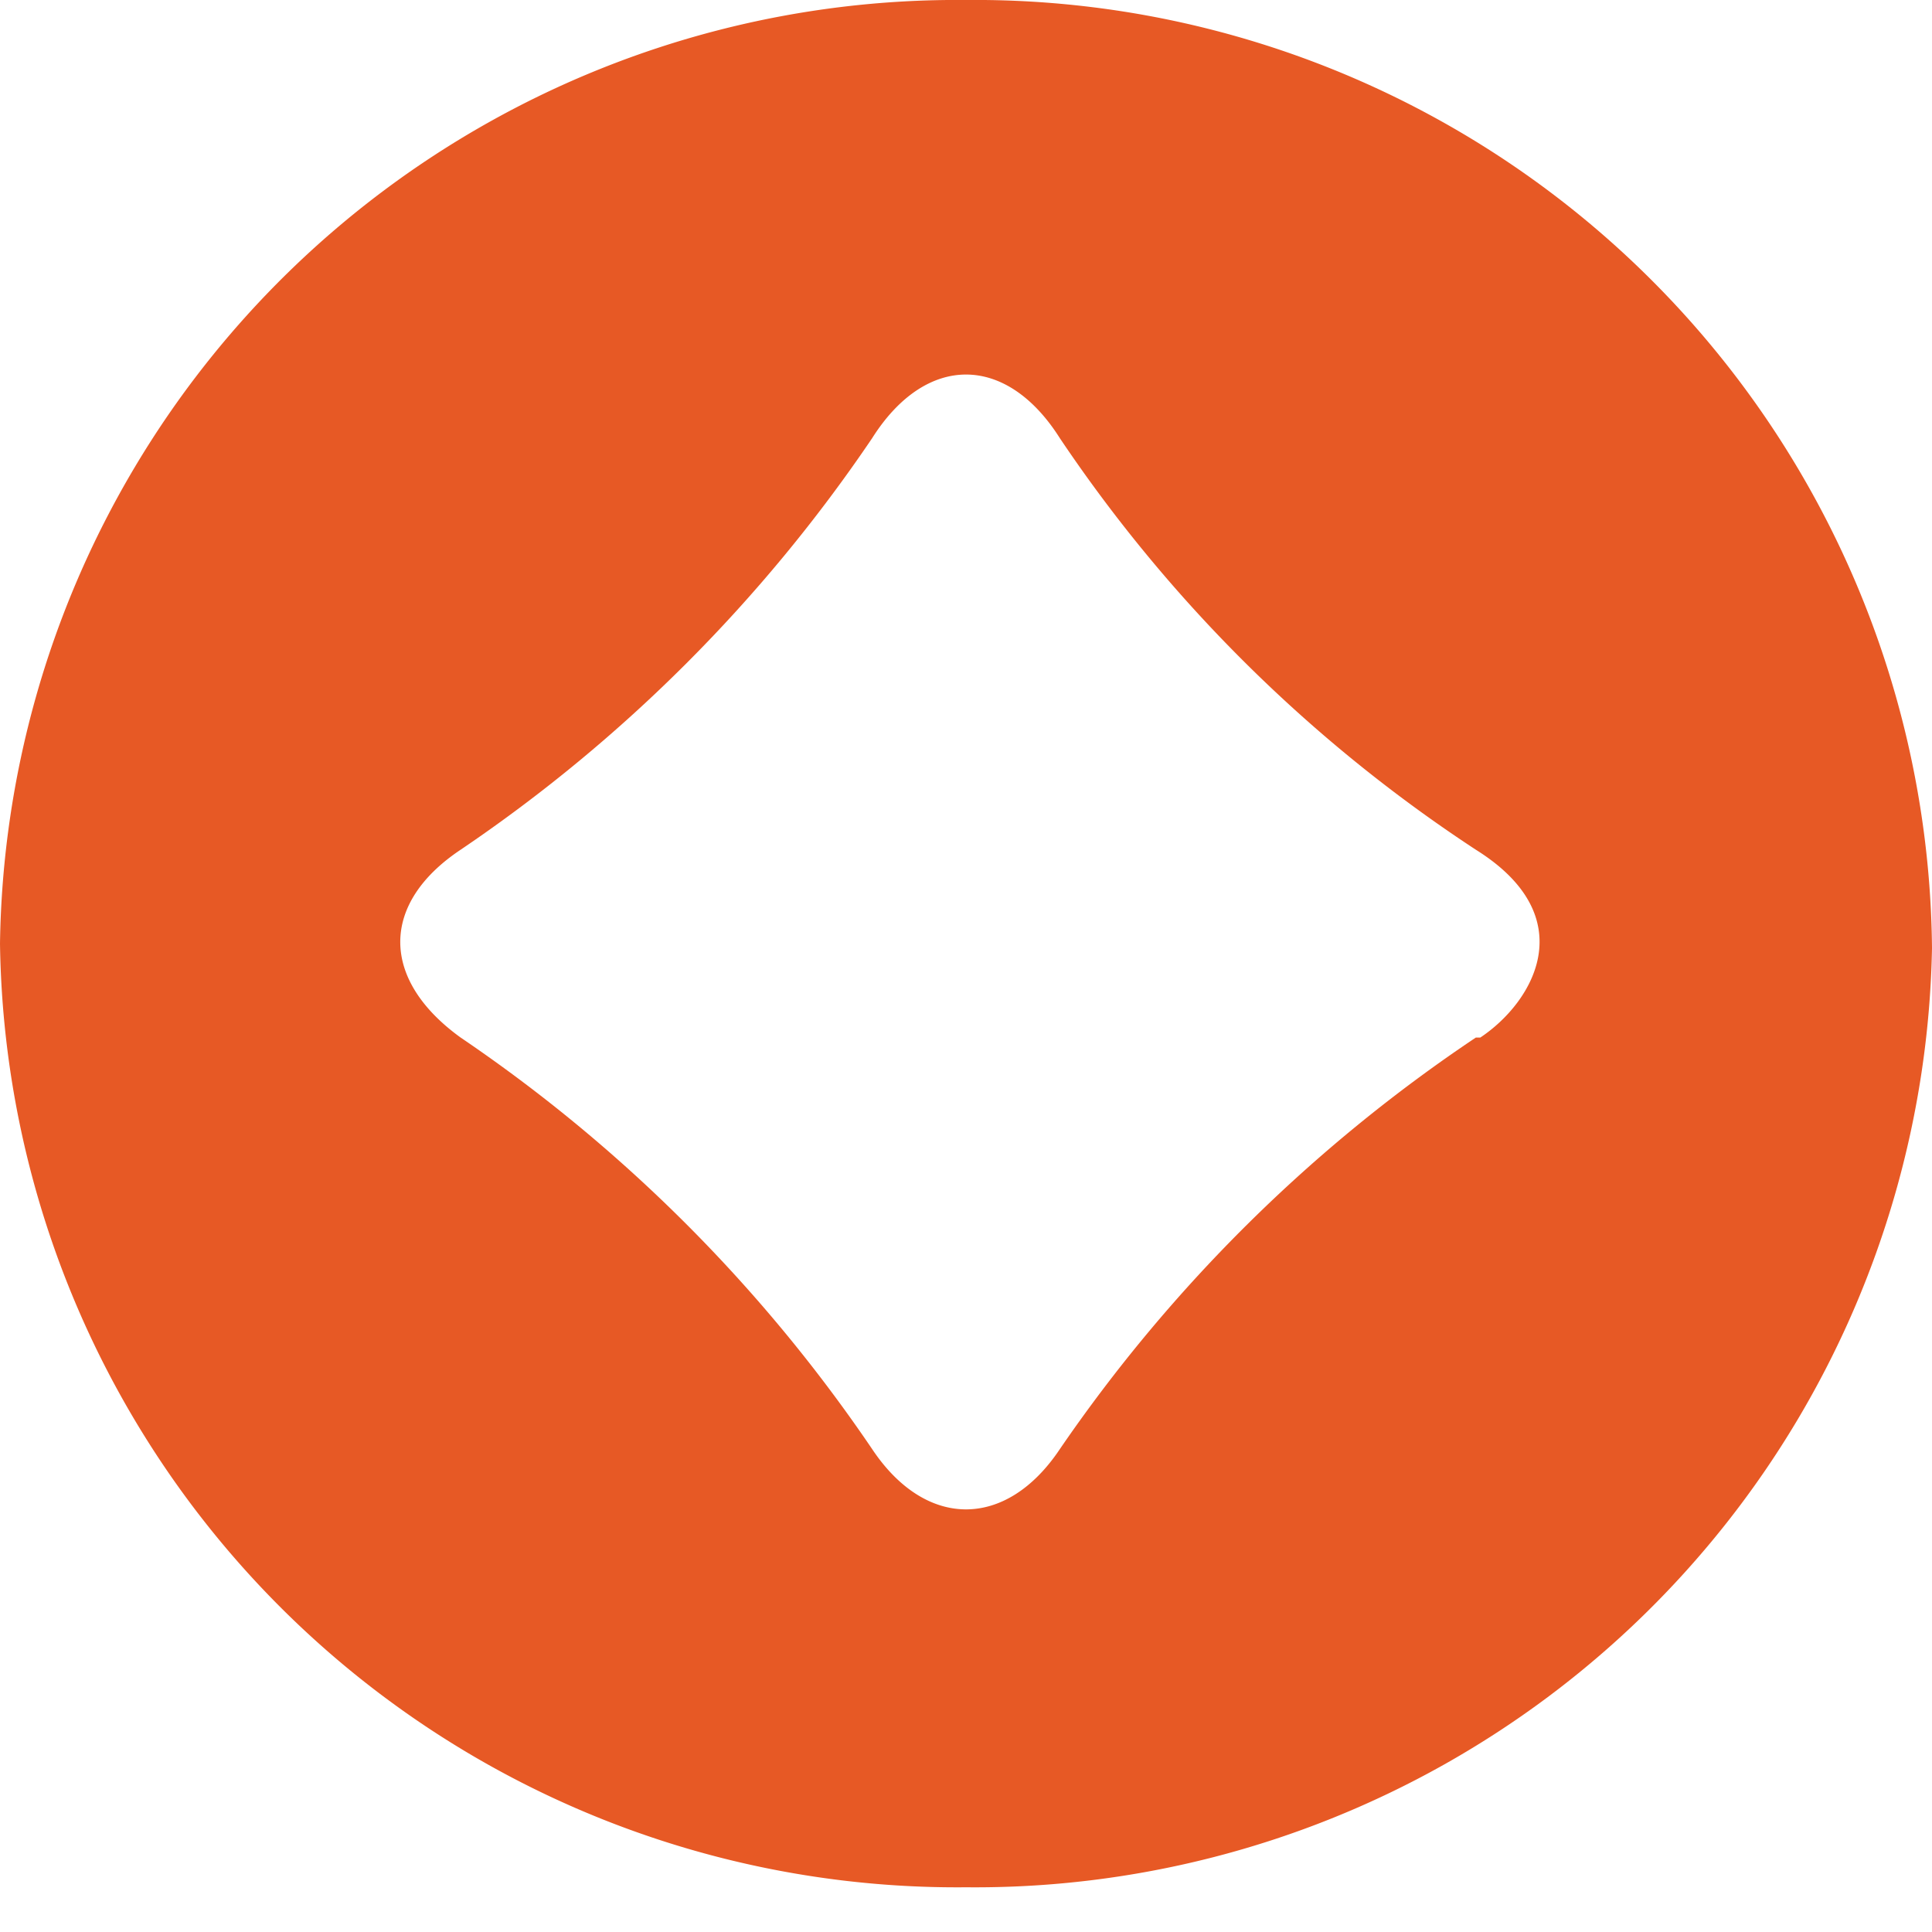 <svg xmlns="http://www.w3.org/2000/svg" viewBox="0 0 43.2 43.2"><path d="M21.6 0A21.4 21.4 0 0 0 0 21.1a21.4 21.4 0 0 0 21.6 21.1 21.4 21.4 0 0 0 21.6-21A21.4 21.4 0 0 0 21.6 0ZM33 23.2a34.6 34.6 0 0 0-9.3 9.2c-1.2 1.8-3 1.8-4.2 0a34.5 34.5 0 0 0-9.2-9.2c-1.8-1.3-1.8-3 0-4.2a34.3 34.3 0 0 0 9.2-9.2c1.2-1.9 3-1.9 4.2 0A33 33 0 0 0 33 19c2.4 1.5 1.3 3.4.1 4.2Z" fill="#e75925"/></svg>